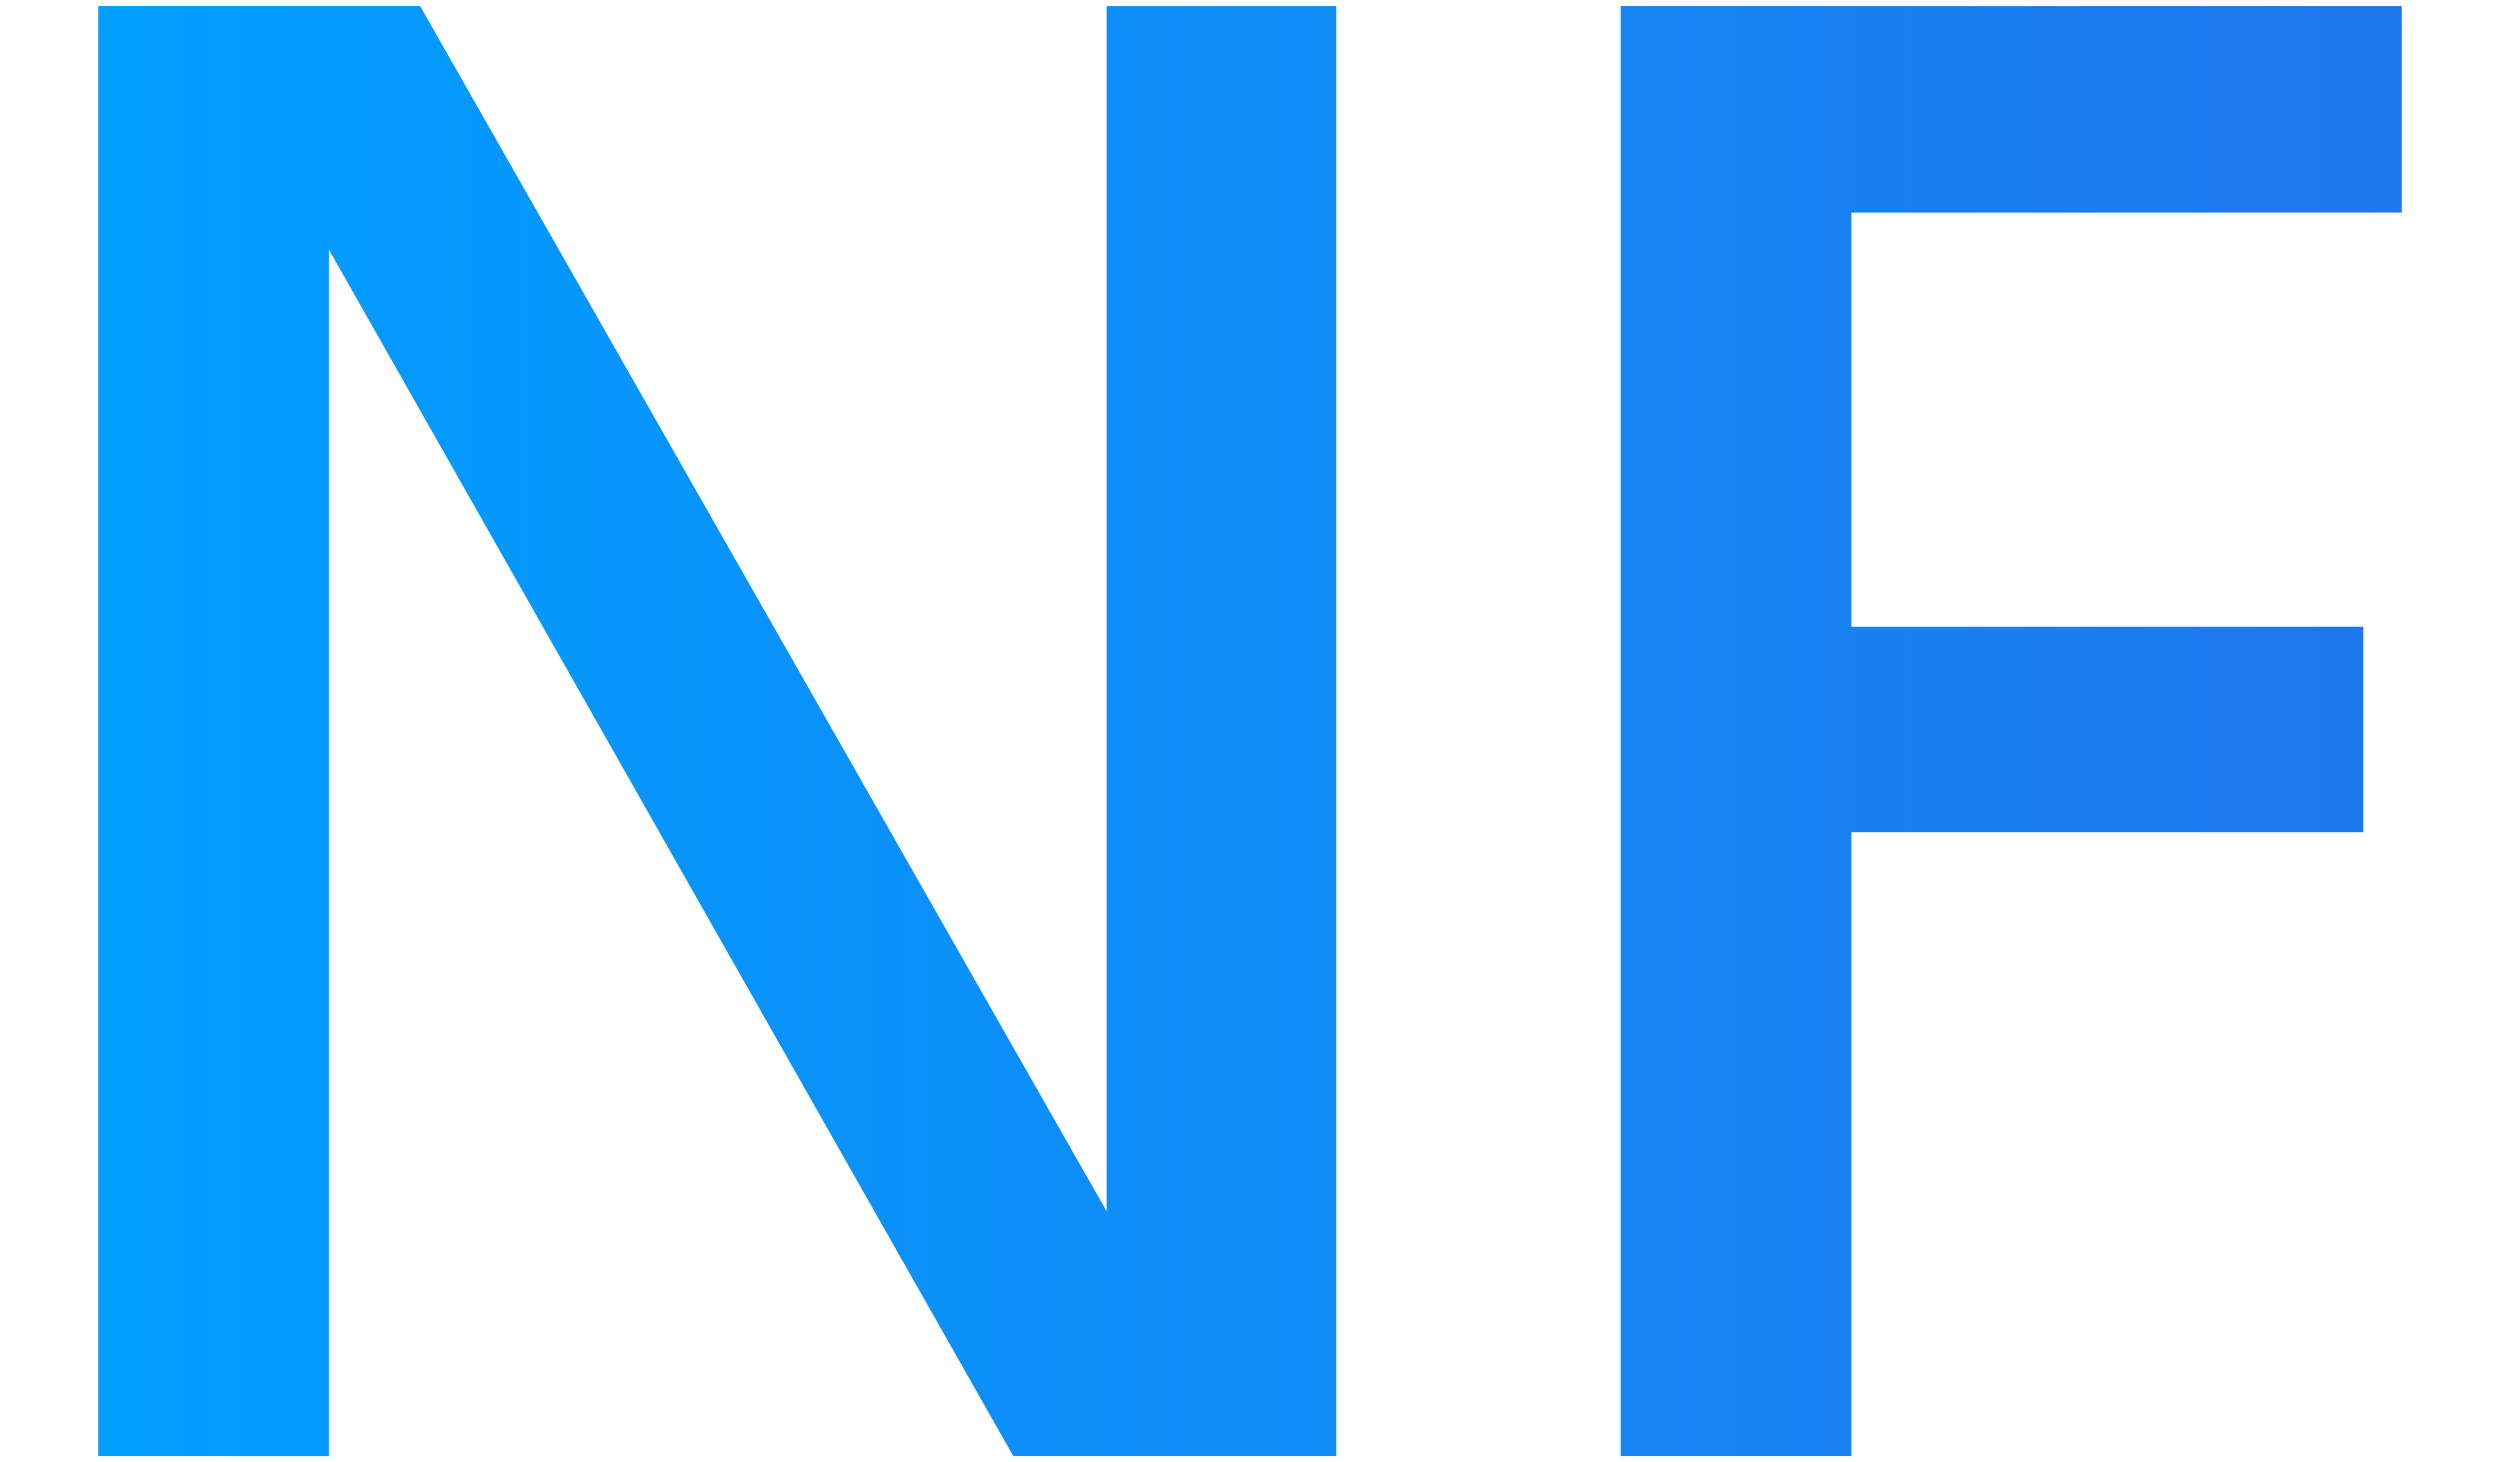 <?xml version="1.0" encoding="utf-8"?>
<!-- Generator: Adobe Illustrator 27.3.1, SVG Export Plug-In . SVG Version: 6.00 Build 0)  -->
<svg version="1.1" id="Layer_1" xmlns="http://www.w3.org/2000/svg" xmlns:xlink="http://www.w3.org/1999/xlink" x="0px" y="0px"
	 viewBox="0 0 701 410" style="enable-background:new 0 0 701 410;" xml:space="preserve">
<style type="text/css">
	.st0{fill:#333333;}
	.st1{fill:url(#SVGID_1_);}
	.st2{fill:url(#SVGID_00000013886007876721896990000000189698772645951416_);}
	.st3{fill:url(#SVGID_00000003069461962292628910000010947685394094485407_);}
	.st4{fill:url(#SVGID_00000088101790606126190020000002720441513589852859_);}
	.st5{fill:url(#SVGID_00000077292666224960718710000004078890363791689386_);}
	.st6{fill:url(#SVGID_00000080899465239621358560000010719483429688600478_);}
	.st7{fill-rule:evenodd;clip-rule:evenodd;fill:url(#SVGID_00000169560485070091253420000008817547639111603633_);}
	.st8{fill:url(#SVGID_00000005985112221773885270000013374770809601505449_);}
	.st9{fill:url(#SVGID_00000116233792950442010340000018310862431249676432_);}
	.st10{fill:#252525;}
	.st11{fill:url(#SVGID_00000094612678701361667420000009151132423895193508_);}
</style>
<linearGradient id="SVGID_1_" gradientUnits="userSpaceOnUse" x1="27.55" y1="205" x2="673.45" y2="205">
	<stop  offset="0" style="stop-color:#009FFF"/>
	<stop  offset="1" style="stop-color:#1E77ED"/>
</linearGradient>
<path class="st1" d="M310.31,1.71h64.38v406.58h-90.56L92.23,69.99v338.3H27.55V1.71h90.25l192.51,337.95V1.71z M673.45,59.62V1.71
	h-219v406.58h64.68V233.34h143.53v-57.6H519.13V59.62H673.45z"/>
</svg>
